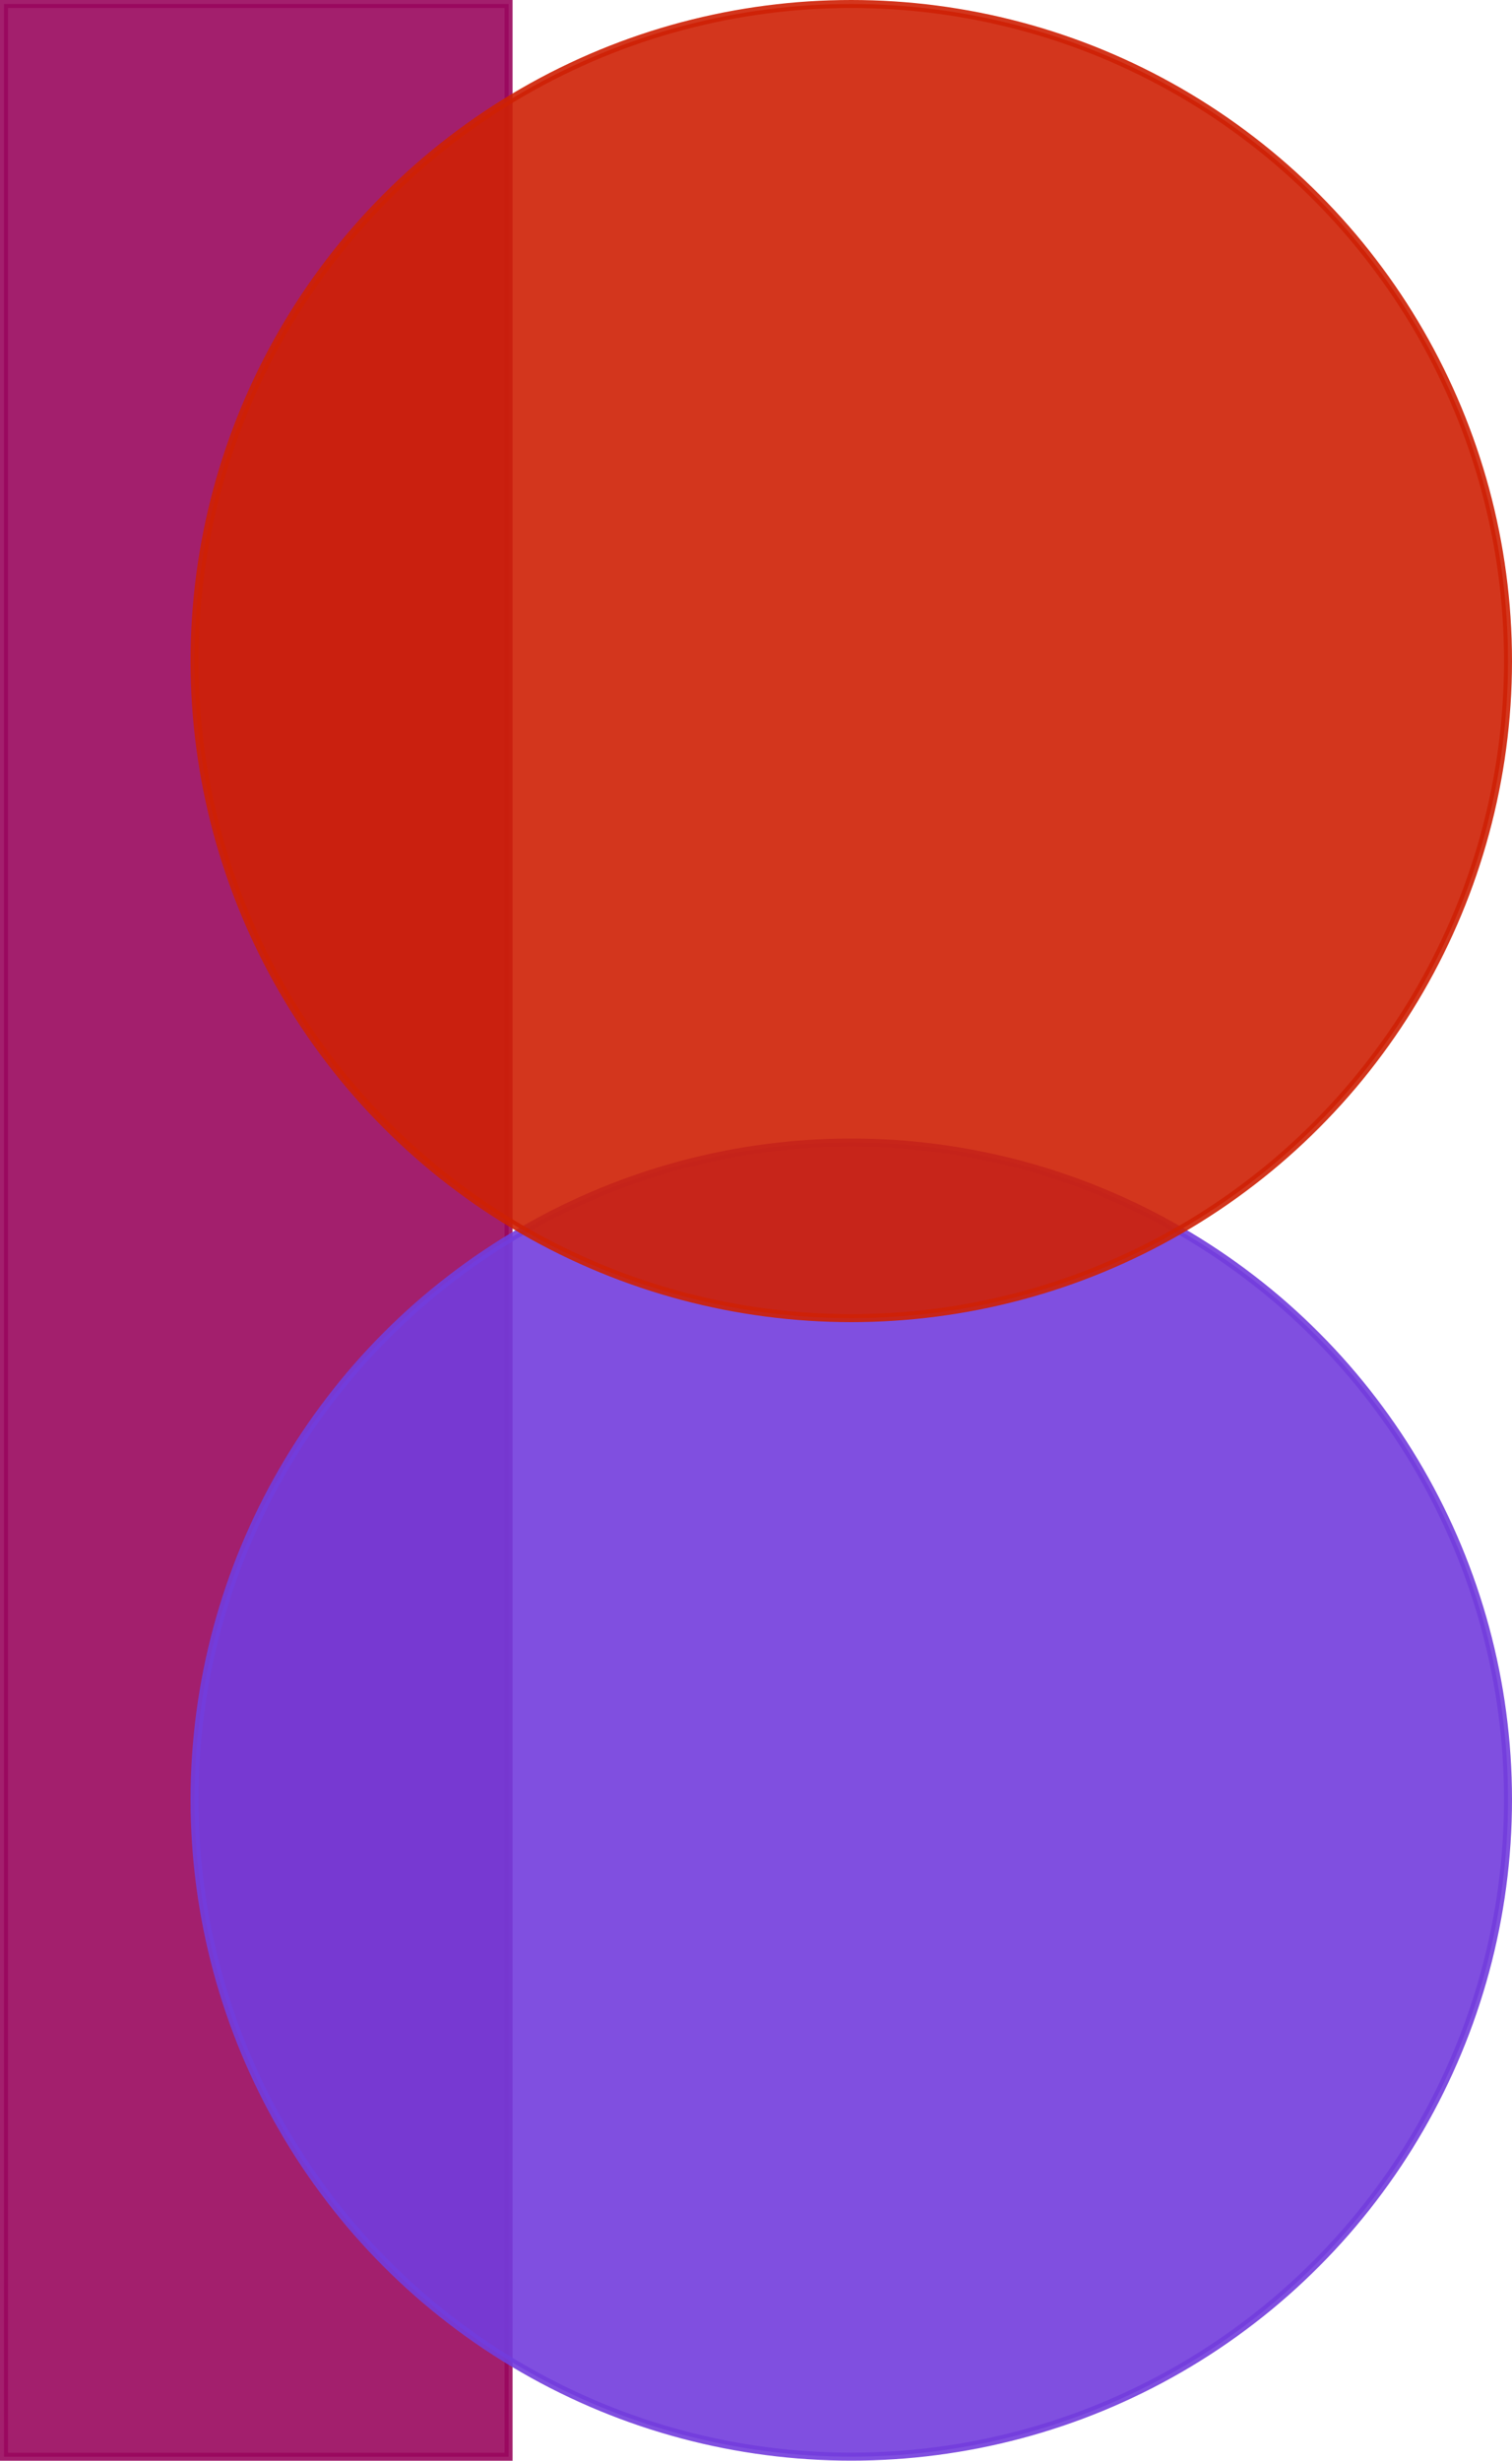<?xml version="1.0" encoding="UTF-8"?>
<svg xmlns="http://www.w3.org/2000/svg" viewBox="0 0 189.41 308.1">
  <defs>
    <style>
      .cls-1 {
        fill: #ce2105;
        stroke: #ce2105;
      }

      .cls-1, .cls-2, .cls-3 {
        opacity: .9;
        stroke-miterlimit: 10;
      }

      .cls-2 {
        fill: #723cdd;
        stroke: #723cdd;
      }

      .cls-3 {
        fill: #99075e;
        stroke: #99075e;
      }
    </style>
  </defs>
  <g id="stem">
    <rect class="cls-3" x=".5" y=".5" width="63.21" height="307.1"/>
  </g>
  <g id="circle_bottom" data-name="circle bottom">
    <circle class="cls-2" cx="106.64" cy="225.32" r="82.27"/>
  </g>
  <g id="circle_top" data-name="circle top">
    <circle class="cls-1" cx="106.64" cy="82.77" r="82.27"/>
  </g>
</svg>